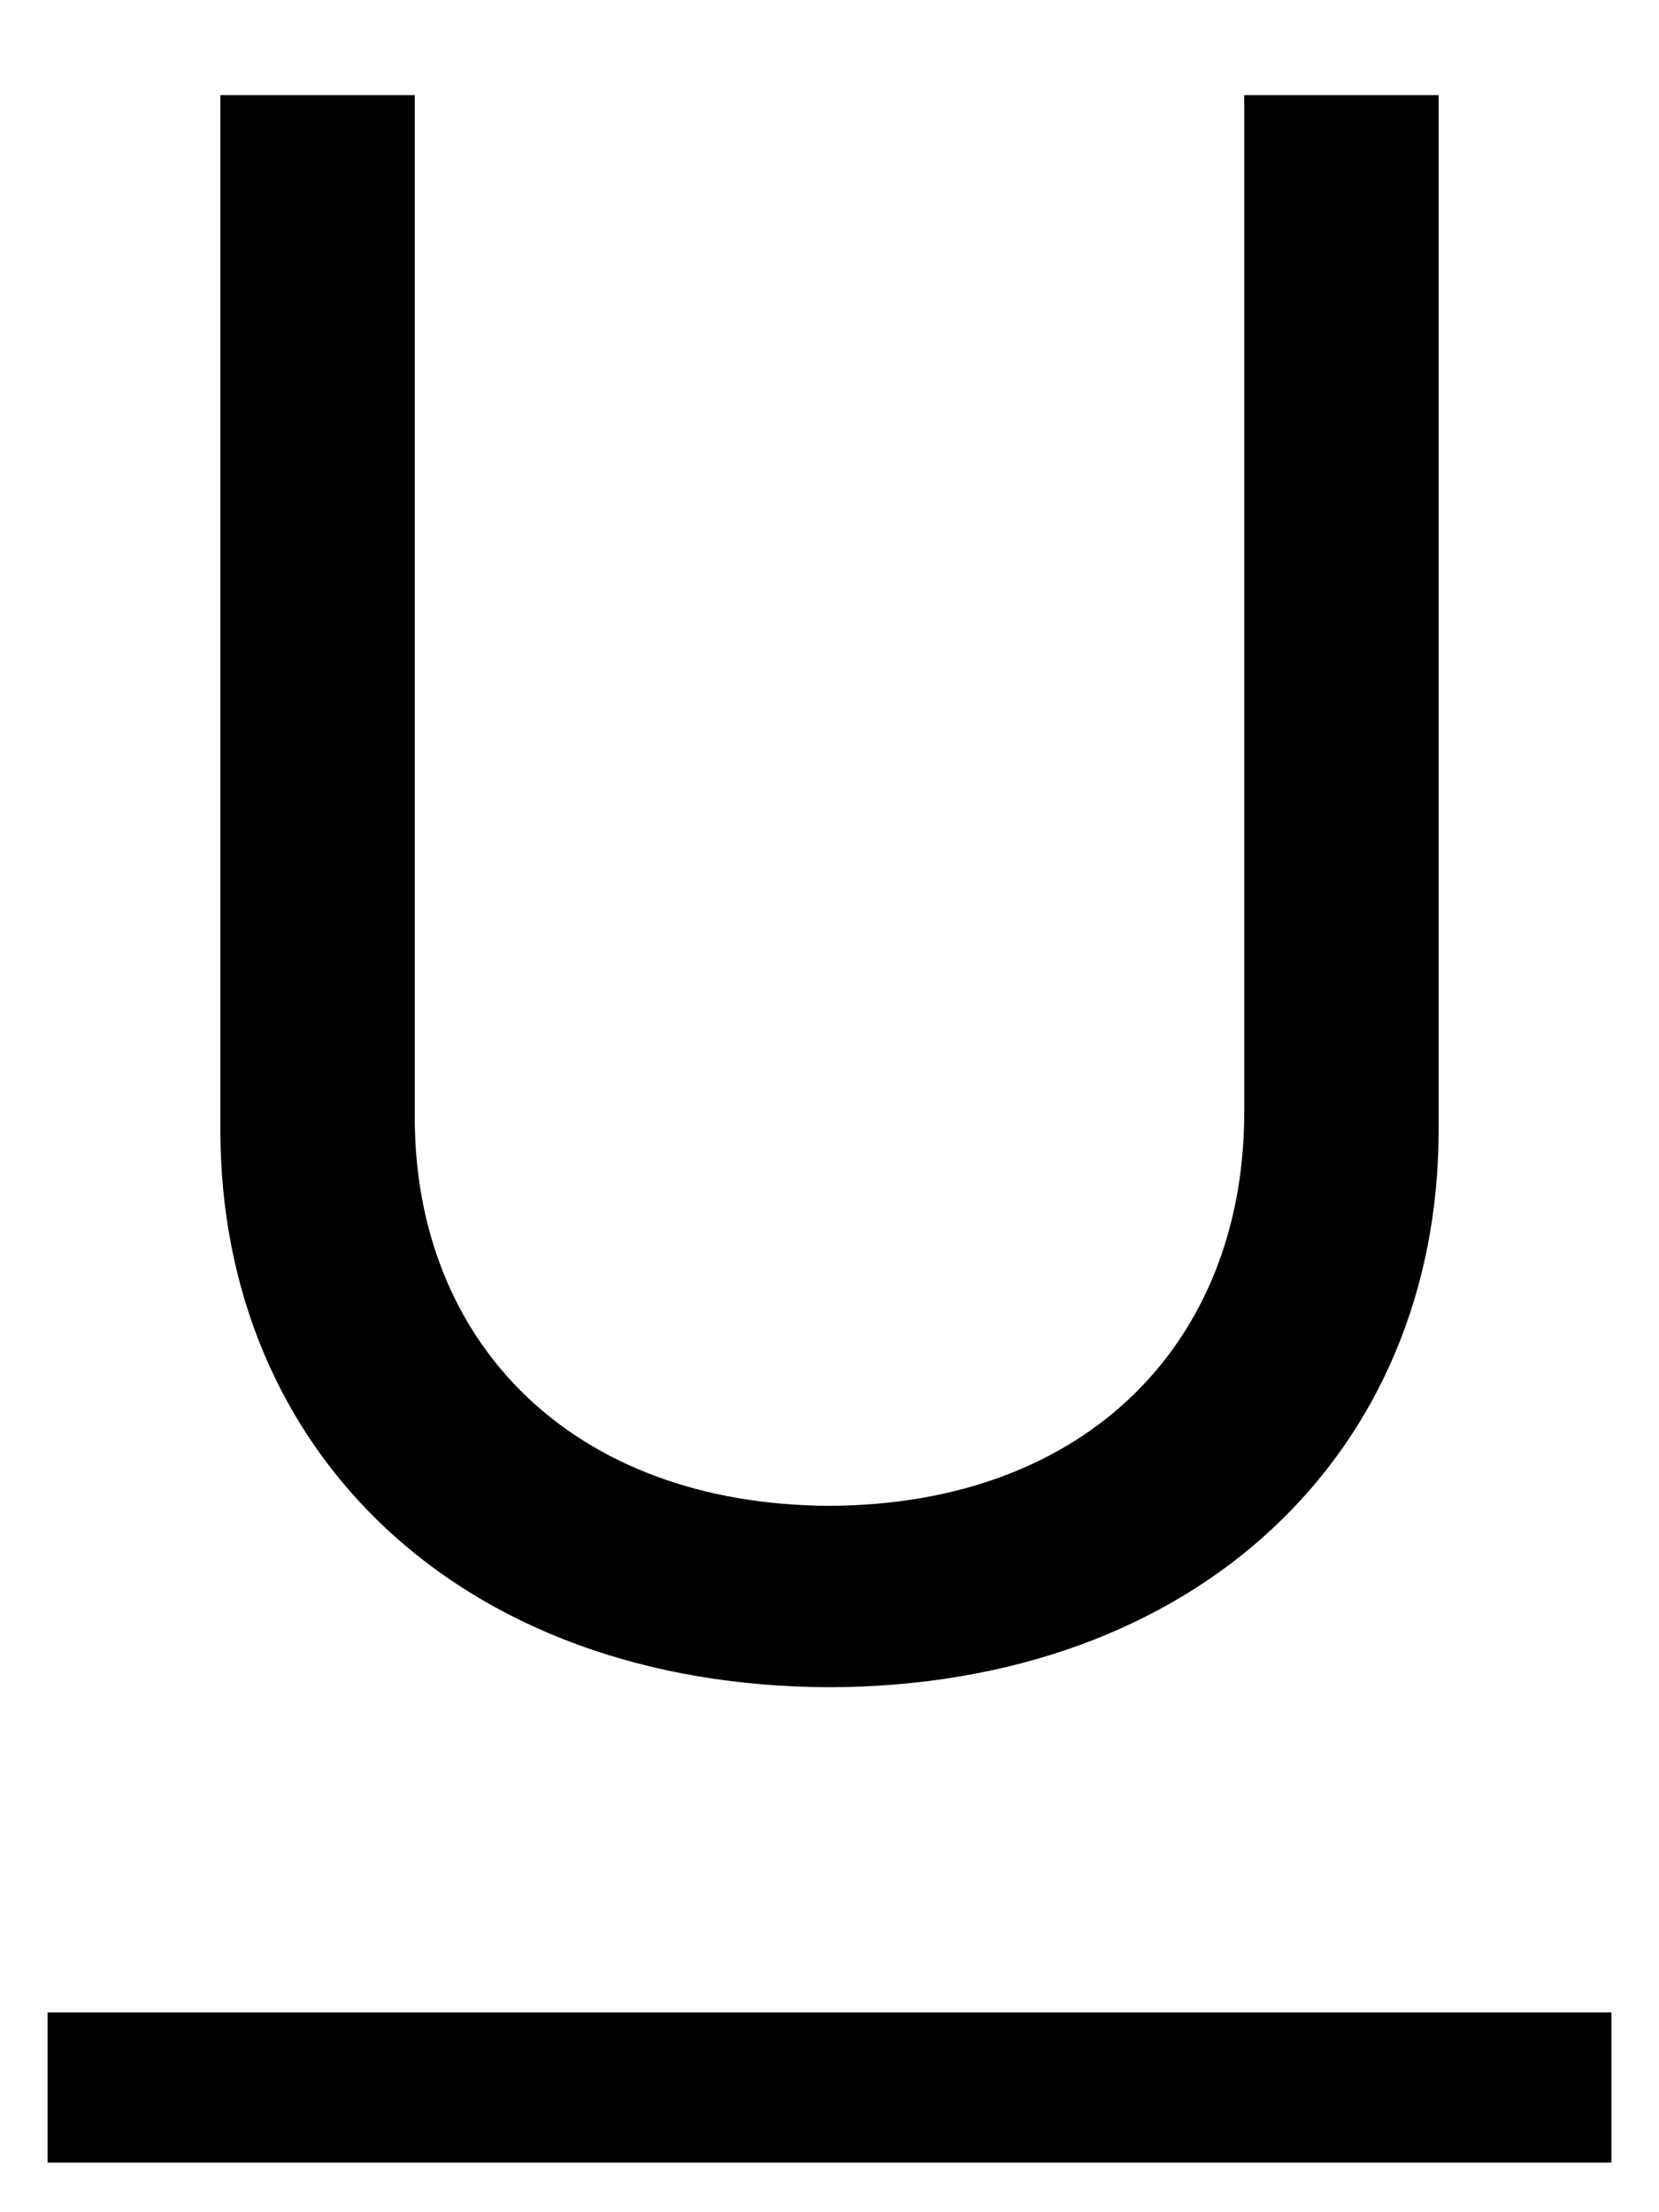 <svg width="12" height="16" viewBox="0 0 12 16" fill="none" xmlns="http://www.w3.org/2000/svg">
<path d="M9 0.688H10.406V8.172C10.406 10.5 8.664 12.195 6 12.203C3.328 12.195 1.594 10.5 1.594 8.172V0.688H3V8.062C2.992 9.703 4.133 10.883 6 10.891C7.867 10.883 8.992 9.703 9 8.062V0.688Z" fill="current"/>
<path d="M0.344 14.555H11.656V15.641H0.344V14.555Z" fill="current"/>
</svg>
